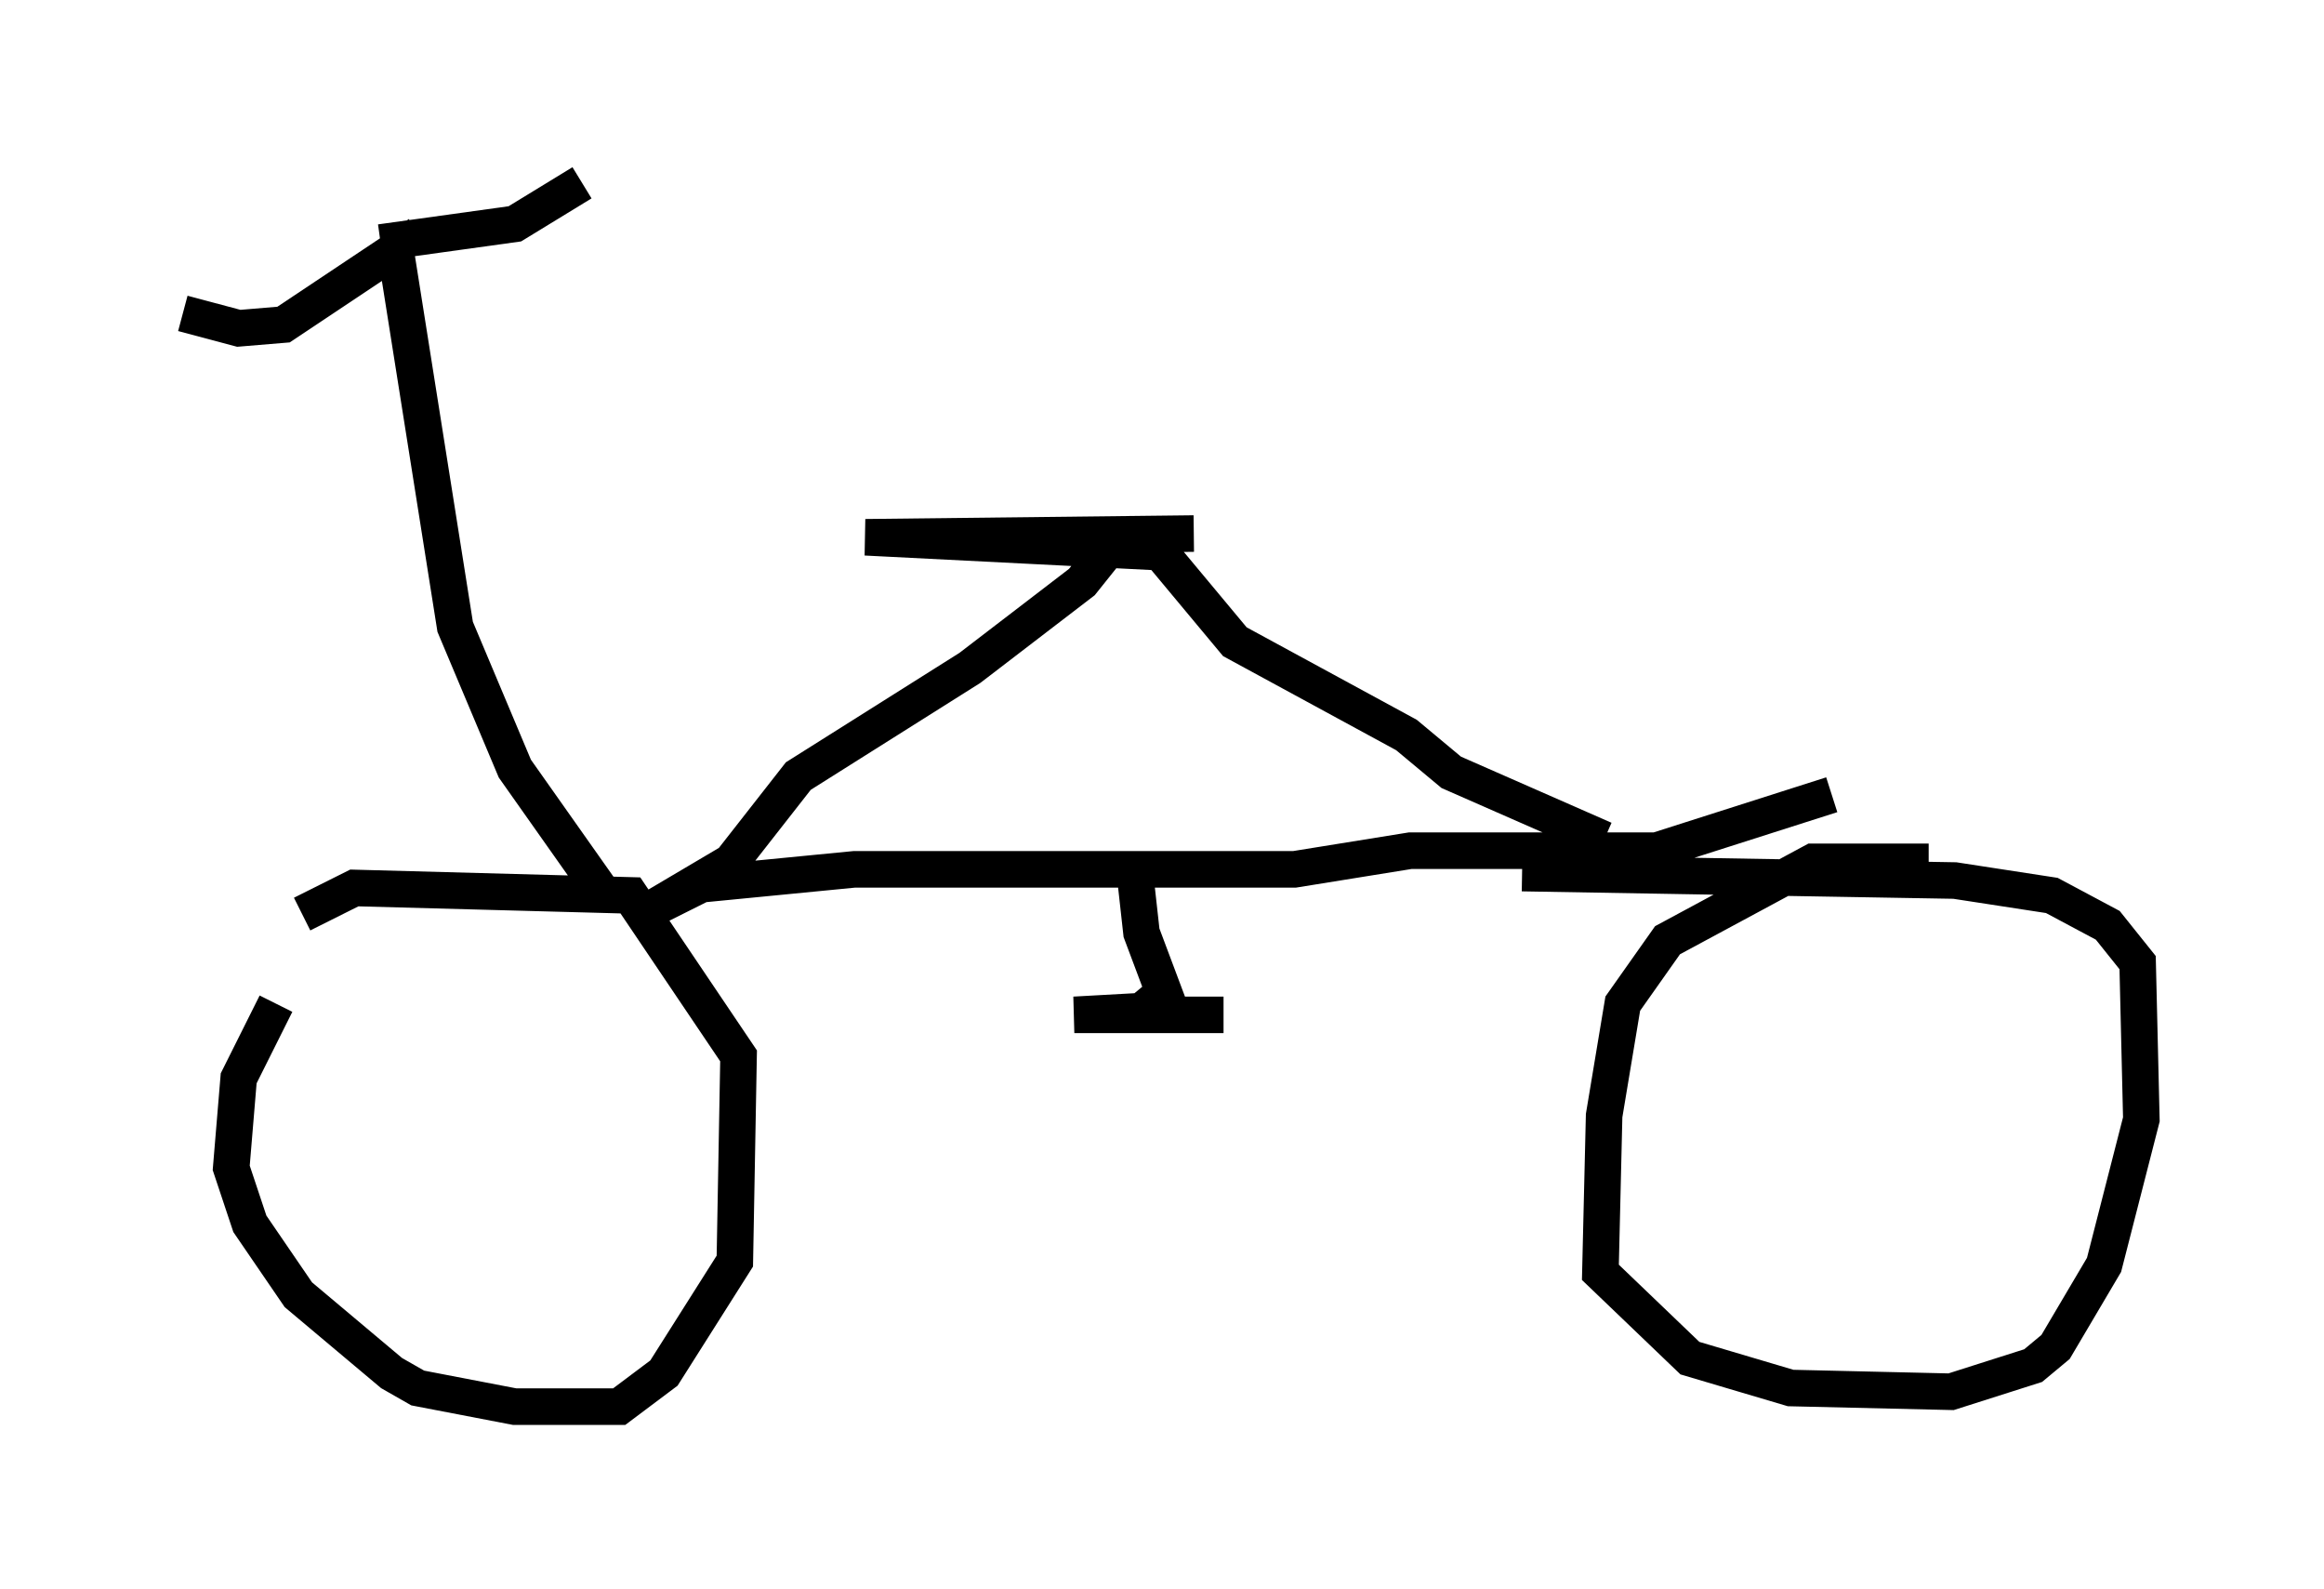 <?xml version="1.0" encoding="utf-8" ?>
<svg baseProfile="full" height="43.484" version="1.1" width="63.594" xmlns="http://www.w3.org/2000/svg" xmlns:ev="http://www.w3.org/2001/xml-events" xmlns:xlink="http://www.w3.org/1999/xlink"><defs /><rect fill="white" height="43.484" width="63.594" x="0" y="0" /><path d="M10.41, 26.234 m-2.858, 1.225 l-1.021, 2.042 -0.204, 2.45 l0.51, 1.531 1.327, 1.94 l2.552, 2.144 0.715, 0.408 l2.654, 0.51 2.858, 0.0 l1.225, -0.919 1.94, -3.063 l0.102, -5.615 -2.96, -4.39 l-7.554, -0.204 -1.429, 0.715 m44.509, -1.429 l-3.165, 0.0 -3.981, 2.144 l-1.225, 1.735 -0.51, 3.063 l-0.102, 4.288 2.45, 2.348 l2.756, 0.817 4.39, 0.102 l2.246, -0.715 0.613, -0.51 l1.327, -2.246 1.021, -3.981 l-0.102, -4.288 -0.817, -1.021 l-1.531, -0.817 -2.654, -0.408 l-11.842, -0.204 m-24.296, 1.225 l1.838, -0.919 4.185, -0.408 l12.046, 0.0 3.165, -0.51 l6.738, 0.0 4.798, -1.531 m-33.586, 2.756 l-2.45, -3.471 -1.633, -3.879 l-1.633, -10.311 -3.063, 2.042 l-1.225, 0.102 -1.531, -0.408 m5.41, -1.94 l3.675, -0.51 1.838, -1.123 m27.971, 17.967 l-4.185, -1.838 -1.225, -1.021 l-4.696, -2.552 -2.042, -2.45 l-8.065, -0.408 8.983, -0.102 m-2.246, 0.306 l-0.817, 1.021 -3.063, 2.348 l-4.696, 2.96 -1.838, 2.348 l-2.246, 1.327 m13.271, -1.225 l0.204, 1.838 0.613, 1.633 l-0.613, 0.51 -1.838, 0.102 l4.083, 0.0 " fill="none" stroke="black" stroke-width="1" /></svg>